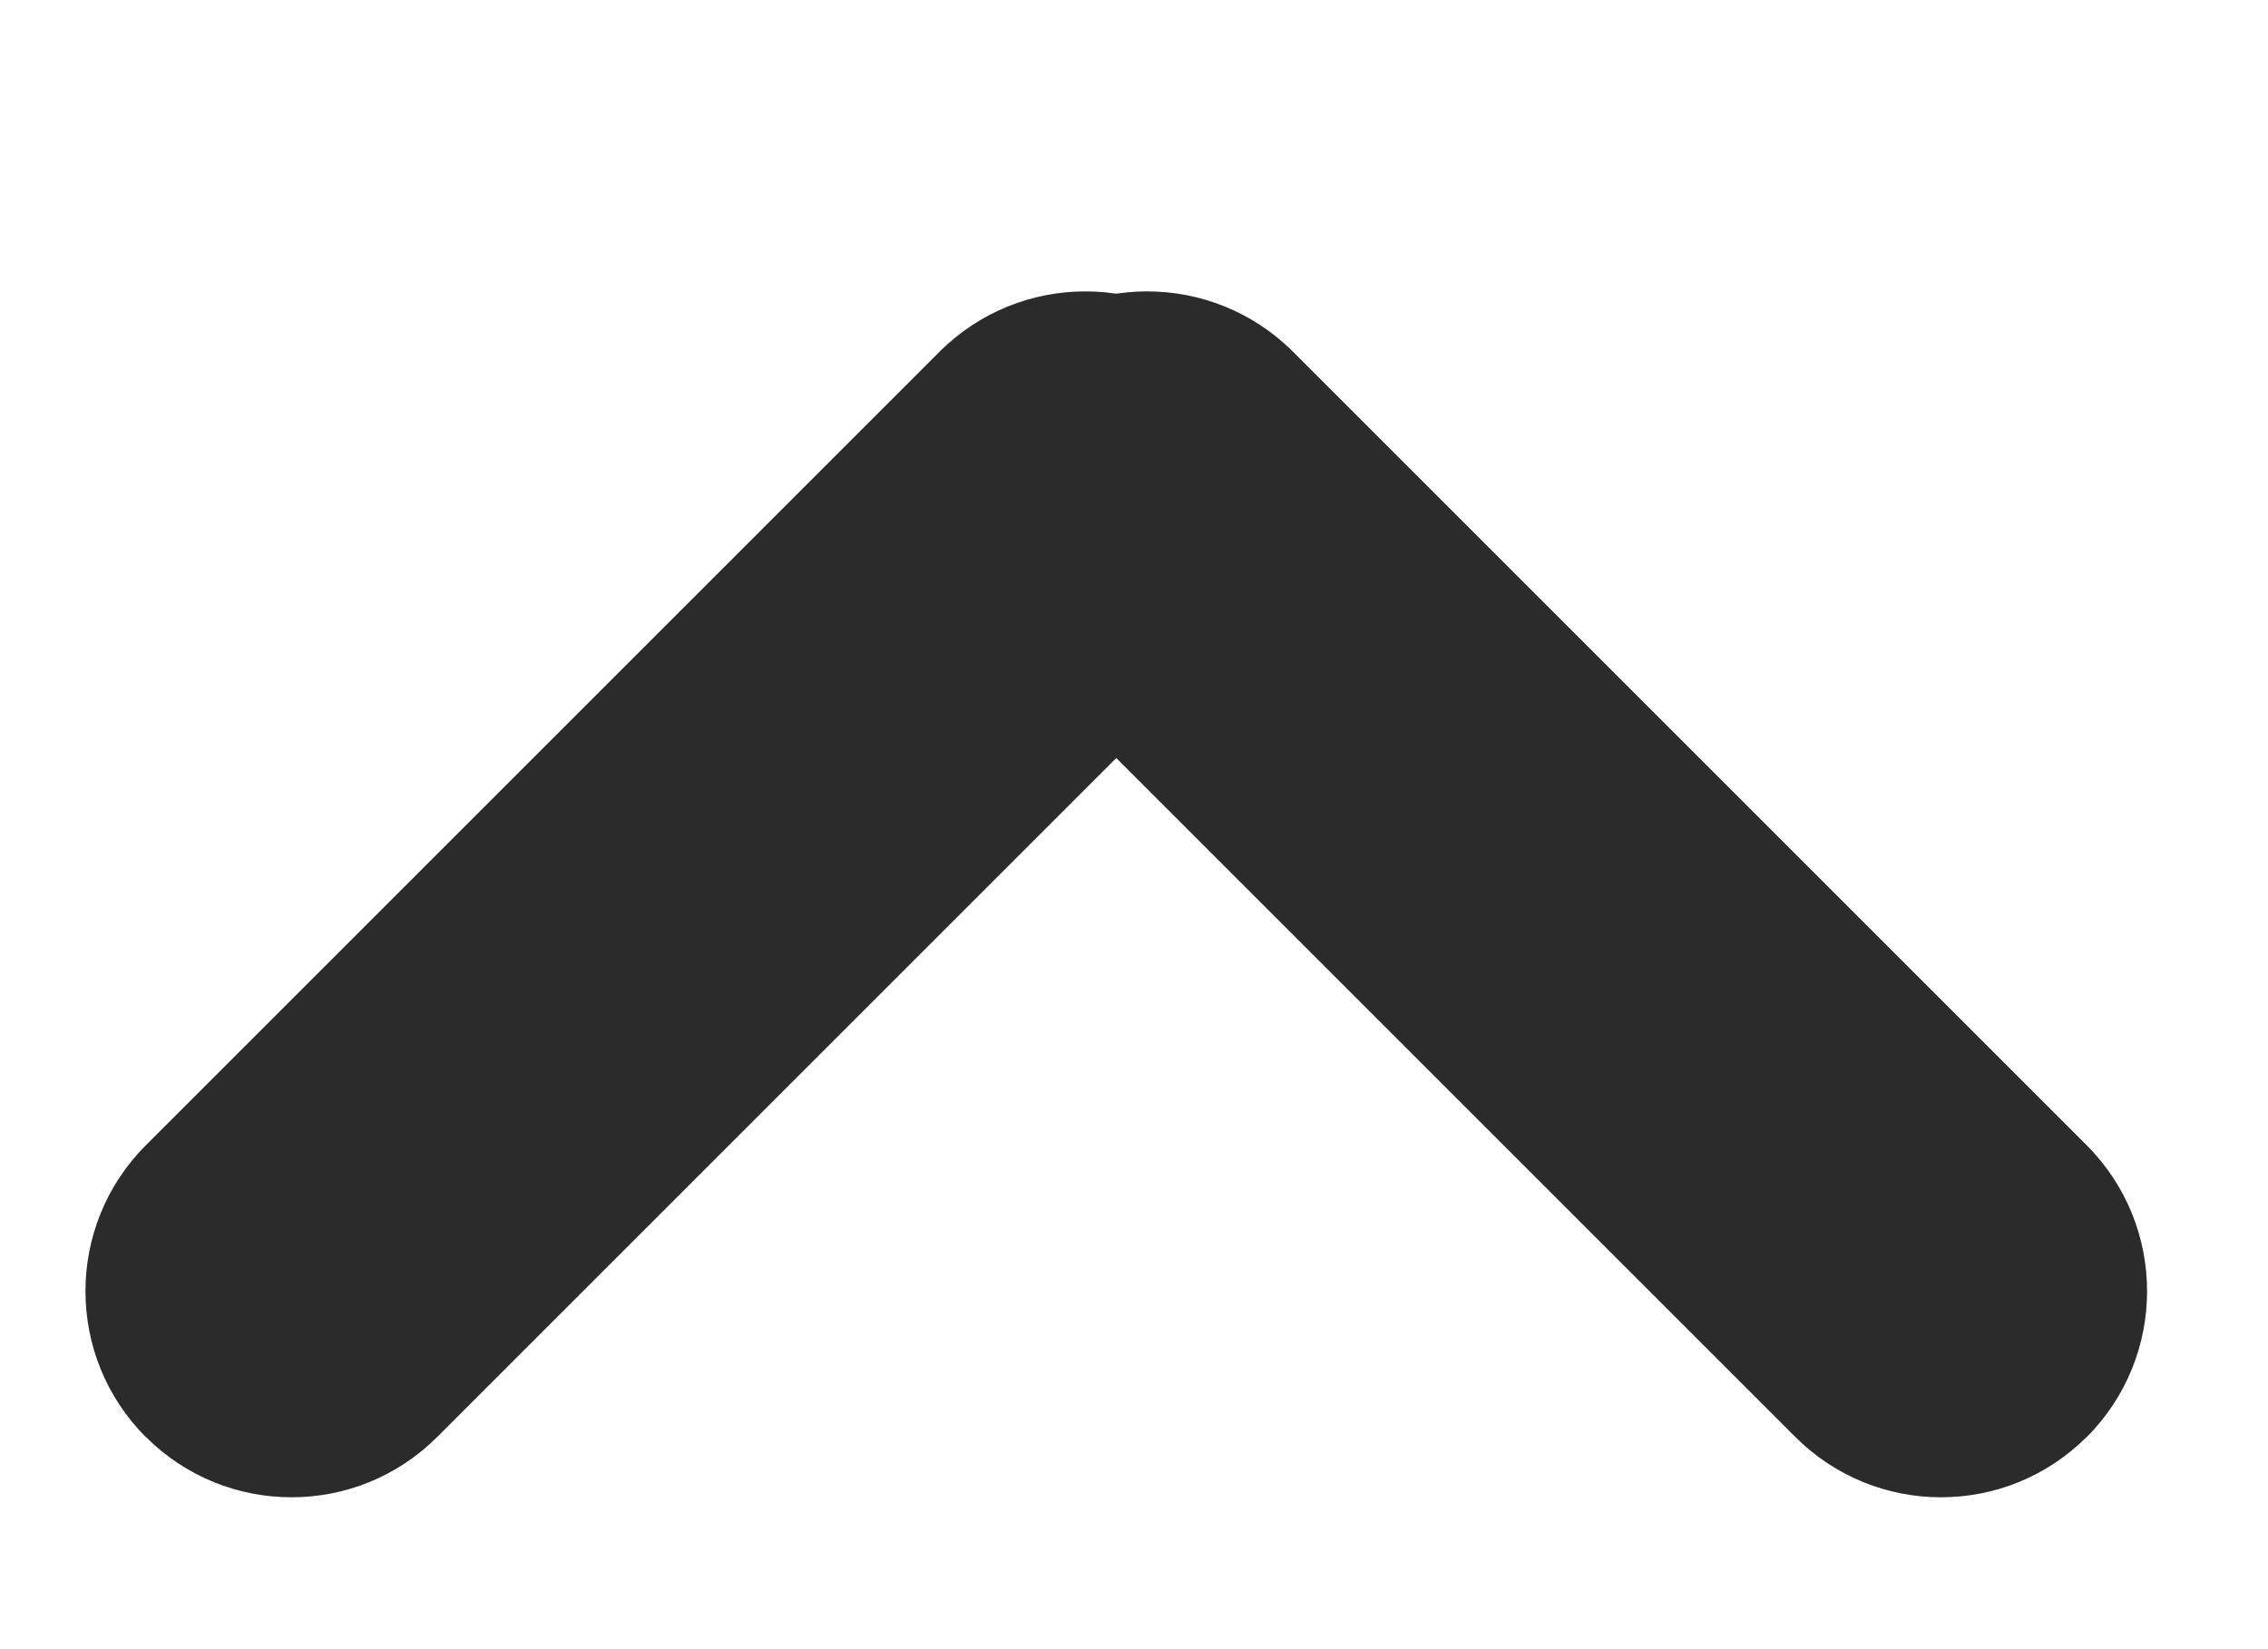 <svg xmlns="http://www.w3.org/2000/svg" width="11" height="8" fill="none" viewBox="0 0 11 8">
    <path fill="#2B2B2B" fill-rule="evenodd" d="M.707 6.97c.39.391 1.024.391 1.414 0l3.85-3.85c.391-.39.391-1.023 0-1.414-.39-.39-1.023-.39-1.414 0l-3.85 3.85c-.39.391-.39 1.024 0 1.415z" clip-rule="evenodd"/>
    <path fill="#2B2B2B" fill-rule="evenodd" d="M10.121 6.97c-.39.391-1.024.391-1.414 0l-3.85-3.85c-.391-.39-.391-1.023 0-1.414.39-.39 1.023-.39 1.414 0l3.85 3.85c.39.391.39 1.024 0 1.415z" clip-rule="evenodd"/>
</svg>
